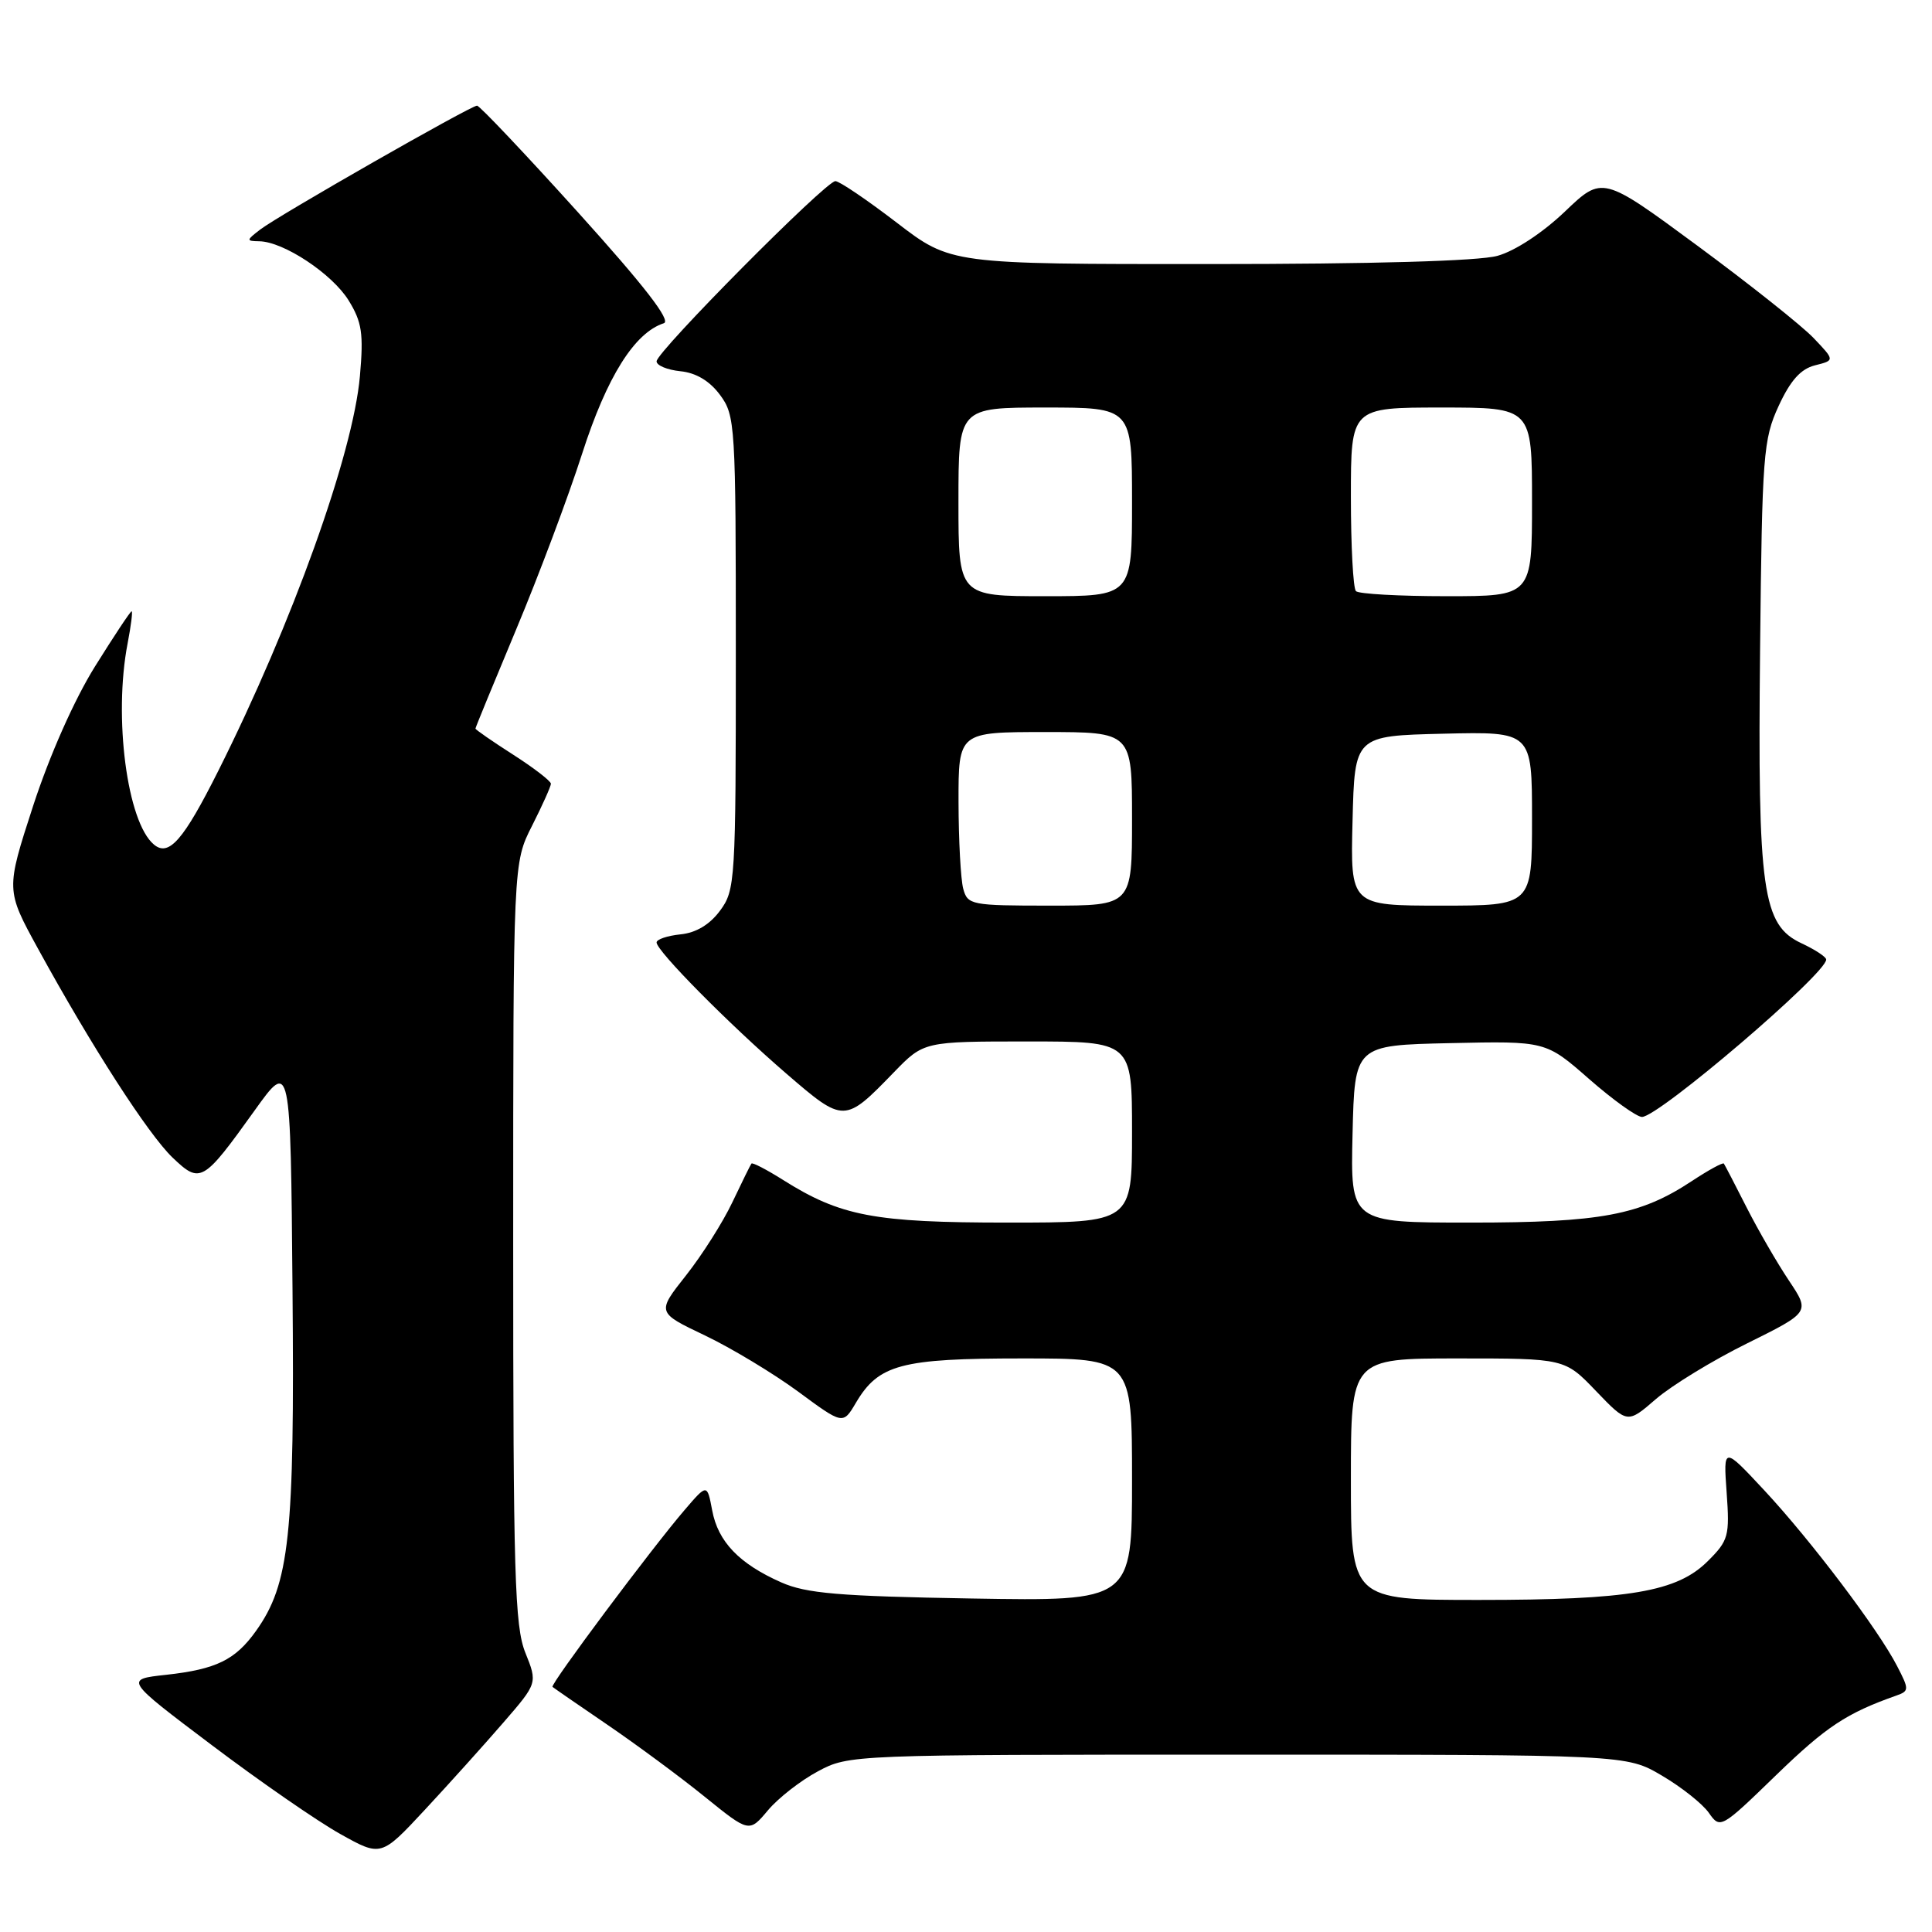 <?xml version="1.0" encoding="UTF-8" standalone="no"?>
<!DOCTYPE svg PUBLIC "-//W3C//DTD SVG 1.1//EN" "http://www.w3.org/Graphics/SVG/1.1/DTD/svg11.dtd" >
<svg xmlns="http://www.w3.org/2000/svg" xmlns:xlink="http://www.w3.org/1999/xlink" version="1.1" viewBox="0 0 256 256">
 <g >
 <path fill="currentColor"
d=" M 66.69 228.26 C 71.23 223.02 71.23 223.02 69.61 218.99 C 68.20 215.47 68.00 208.60 68.00 164.65 C 68.00 114.34 68.00 114.34 70.50 109.42 C 71.87 106.71 72.99 104.21 73.00 103.85 C 73.00 103.50 70.75 101.76 68.00 100.00 C 65.25 98.24 63.00 96.68 63.00 96.54 C 63.00 96.40 65.43 90.49 68.40 83.39 C 71.37 76.30 75.31 65.81 77.15 60.07 C 80.41 49.94 84.07 44.09 87.96 42.83 C 88.97 42.51 85.42 37.92 76.63 28.18 C 69.59 20.38 63.55 14.00 63.21 14.00 C 62.37 14.00 36.98 28.50 34.50 30.40 C 32.61 31.85 32.60 31.94 34.36 31.97 C 37.58 32.02 44.01 36.28 46.19 39.80 C 47.96 42.67 48.19 44.19 47.69 49.84 C 46.79 60.13 38.71 82.63 28.93 102.13 C 24.31 111.34 22.37 113.56 20.40 111.91 C 16.84 108.96 15.02 95.04 16.91 85.25 C 17.36 82.91 17.60 81.00 17.44 81.00 C 17.27 81.00 15.09 84.30 12.58 88.32 C 9.83 92.74 6.58 100.07 4.39 106.78 C 0.77 117.92 0.77 117.92 5.04 125.71 C 12.13 138.65 19.66 150.33 22.88 153.40 C 26.54 156.89 26.90 156.69 33.75 147.13 C 38.50 140.50 38.50 140.50 38.76 170.92 C 39.05 203.51 38.37 209.87 33.92 216.11 C 31.18 219.95 28.65 221.19 22.02 221.92 C 16.50 222.52 16.50 222.52 28.08 231.25 C 34.45 236.06 42.10 241.35 45.08 243.01 C 50.50 246.04 50.50 246.04 56.33 239.77 C 59.54 236.32 64.20 231.14 66.69 228.26 Z  M 108.38 234.71 C 112.48 232.51 112.81 232.50 164.00 232.50 C 215.50 232.50 215.50 232.50 220.20 235.27 C 222.79 236.79 225.59 239.01 226.43 240.21 C 227.94 242.36 228.03 242.31 235.38 235.18 C 241.99 228.78 244.68 227.00 251.28 224.67 C 252.98 224.07 252.98 223.86 251.38 220.77 C 248.88 215.91 240.01 204.18 233.81 197.51 C 228.35 191.65 228.35 191.65 228.79 197.78 C 229.20 203.51 229.04 204.12 226.32 206.83 C 222.23 210.93 215.92 212.00 195.95 212.00 C 179.00 212.00 179.00 212.00 179.00 196.00 C 179.00 180.00 179.00 180.00 193.17 180.00 C 207.34 180.00 207.34 180.00 211.49 184.33 C 215.64 188.65 215.64 188.65 219.42 185.38 C 221.51 183.58 226.95 180.25 231.53 177.99 C 239.84 173.87 239.84 173.87 237.04 169.68 C 235.50 167.38 232.98 163.03 231.44 160.00 C 229.91 156.97 228.54 154.35 228.42 154.18 C 228.29 154.00 226.39 155.04 224.19 156.49 C 217.34 161.02 212.13 162.00 194.81 162.00 C 178.94 162.00 178.94 162.00 179.22 150.25 C 179.50 138.50 179.50 138.50 192.16 138.22 C 204.82 137.94 204.82 137.94 210.56 142.97 C 213.72 145.74 216.88 148.00 217.57 148.00 C 219.79 148.00 242.04 128.98 241.98 127.14 C 241.97 126.79 240.50 125.83 238.73 125.00 C 233.52 122.58 232.89 118.10 233.22 86.00 C 233.49 60.22 233.64 58.21 235.68 53.79 C 237.24 50.41 238.60 48.89 240.49 48.41 C 243.13 47.75 243.13 47.75 240.32 44.80 C 238.77 43.17 231.84 37.67 224.92 32.56 C 212.33 23.28 212.33 23.28 207.34 28.05 C 204.39 30.86 200.74 33.26 198.42 33.90 C 195.95 34.59 181.87 34.99 160.25 34.99 C 125.99 35.00 125.99 35.00 118.82 29.50 C 114.88 26.48 111.22 24.00 110.69 24.00 C 109.42 24.00 87.00 46.60 87.00 47.88 C 87.00 48.43 88.42 49.01 90.15 49.19 C 92.21 49.39 94.03 50.47 95.40 52.32 C 97.43 55.05 97.50 56.22 97.50 86.50 C 97.50 116.78 97.43 117.95 95.40 120.68 C 94.03 122.53 92.21 123.61 90.15 123.81 C 88.42 123.99 87.00 124.47 87.00 124.88 C 87.00 126.01 96.61 135.72 104.24 142.30 C 111.83 148.84 111.91 148.83 118.45 142.08 C 122.41 138.00 122.41 138.00 136.20 138.00 C 150.00 138.00 150.00 138.00 150.00 150.00 C 150.00 162.00 150.00 162.00 133.53 162.00 C 115.83 162.00 111.37 161.15 103.73 156.33 C 101.57 154.97 99.70 154.00 99.57 154.18 C 99.43 154.36 98.30 156.66 97.04 159.31 C 95.79 161.95 93.02 166.32 90.89 169.01 C 87.02 173.91 87.02 173.91 93.40 176.95 C 96.90 178.62 102.45 181.97 105.74 184.38 C 111.70 188.78 111.70 188.78 113.41 185.88 C 116.42 180.79 119.38 180.00 135.45 180.00 C 150.00 180.00 150.00 180.00 150.00 196.09 C 150.00 212.17 150.00 212.17 128.75 211.81 C 111.14 211.51 106.82 211.14 103.51 209.67 C 97.95 207.21 95.14 204.28 94.37 200.14 C 93.70 196.60 93.70 196.60 90.74 200.05 C 86.38 205.12 72.87 223.21 73.21 223.52 C 73.37 223.66 76.65 225.93 80.50 228.55 C 84.35 231.18 90.15 235.46 93.38 238.08 C 99.27 242.84 99.27 242.84 101.76 239.87 C 103.13 238.24 106.11 235.92 108.38 234.71 Z  M 127.63 117.75 C 127.30 116.51 127.02 111.34 127.01 106.25 C 127.00 97.00 127.00 97.00 138.50 97.00 C 150.00 97.00 150.00 97.00 150.00 108.50 C 150.00 120.00 150.00 120.00 139.12 120.00 C 128.68 120.00 128.21 119.91 127.63 117.75 Z  M 179.22 108.75 C 179.50 97.50 179.50 97.50 191.25 97.22 C 203.00 96.94 203.00 96.94 203.00 108.47 C 203.00 120.00 203.00 120.00 190.97 120.00 C 178.93 120.00 178.93 120.00 179.22 108.75 Z  M 127.00 66.50 C 127.00 54.00 127.00 54.00 138.50 54.00 C 150.00 54.00 150.00 54.00 150.00 66.50 C 150.00 79.00 150.00 79.00 138.50 79.00 C 127.00 79.00 127.00 79.00 127.00 66.50 Z  M 179.67 78.33 C 179.30 77.97 179.00 72.34 179.00 65.83 C 179.00 54.00 179.00 54.00 191.00 54.00 C 203.00 54.00 203.00 54.00 203.00 66.50 C 203.00 79.00 203.00 79.00 191.67 79.00 C 185.43 79.00 180.03 78.70 179.67 78.33 Z "/>
</g>
</svg>